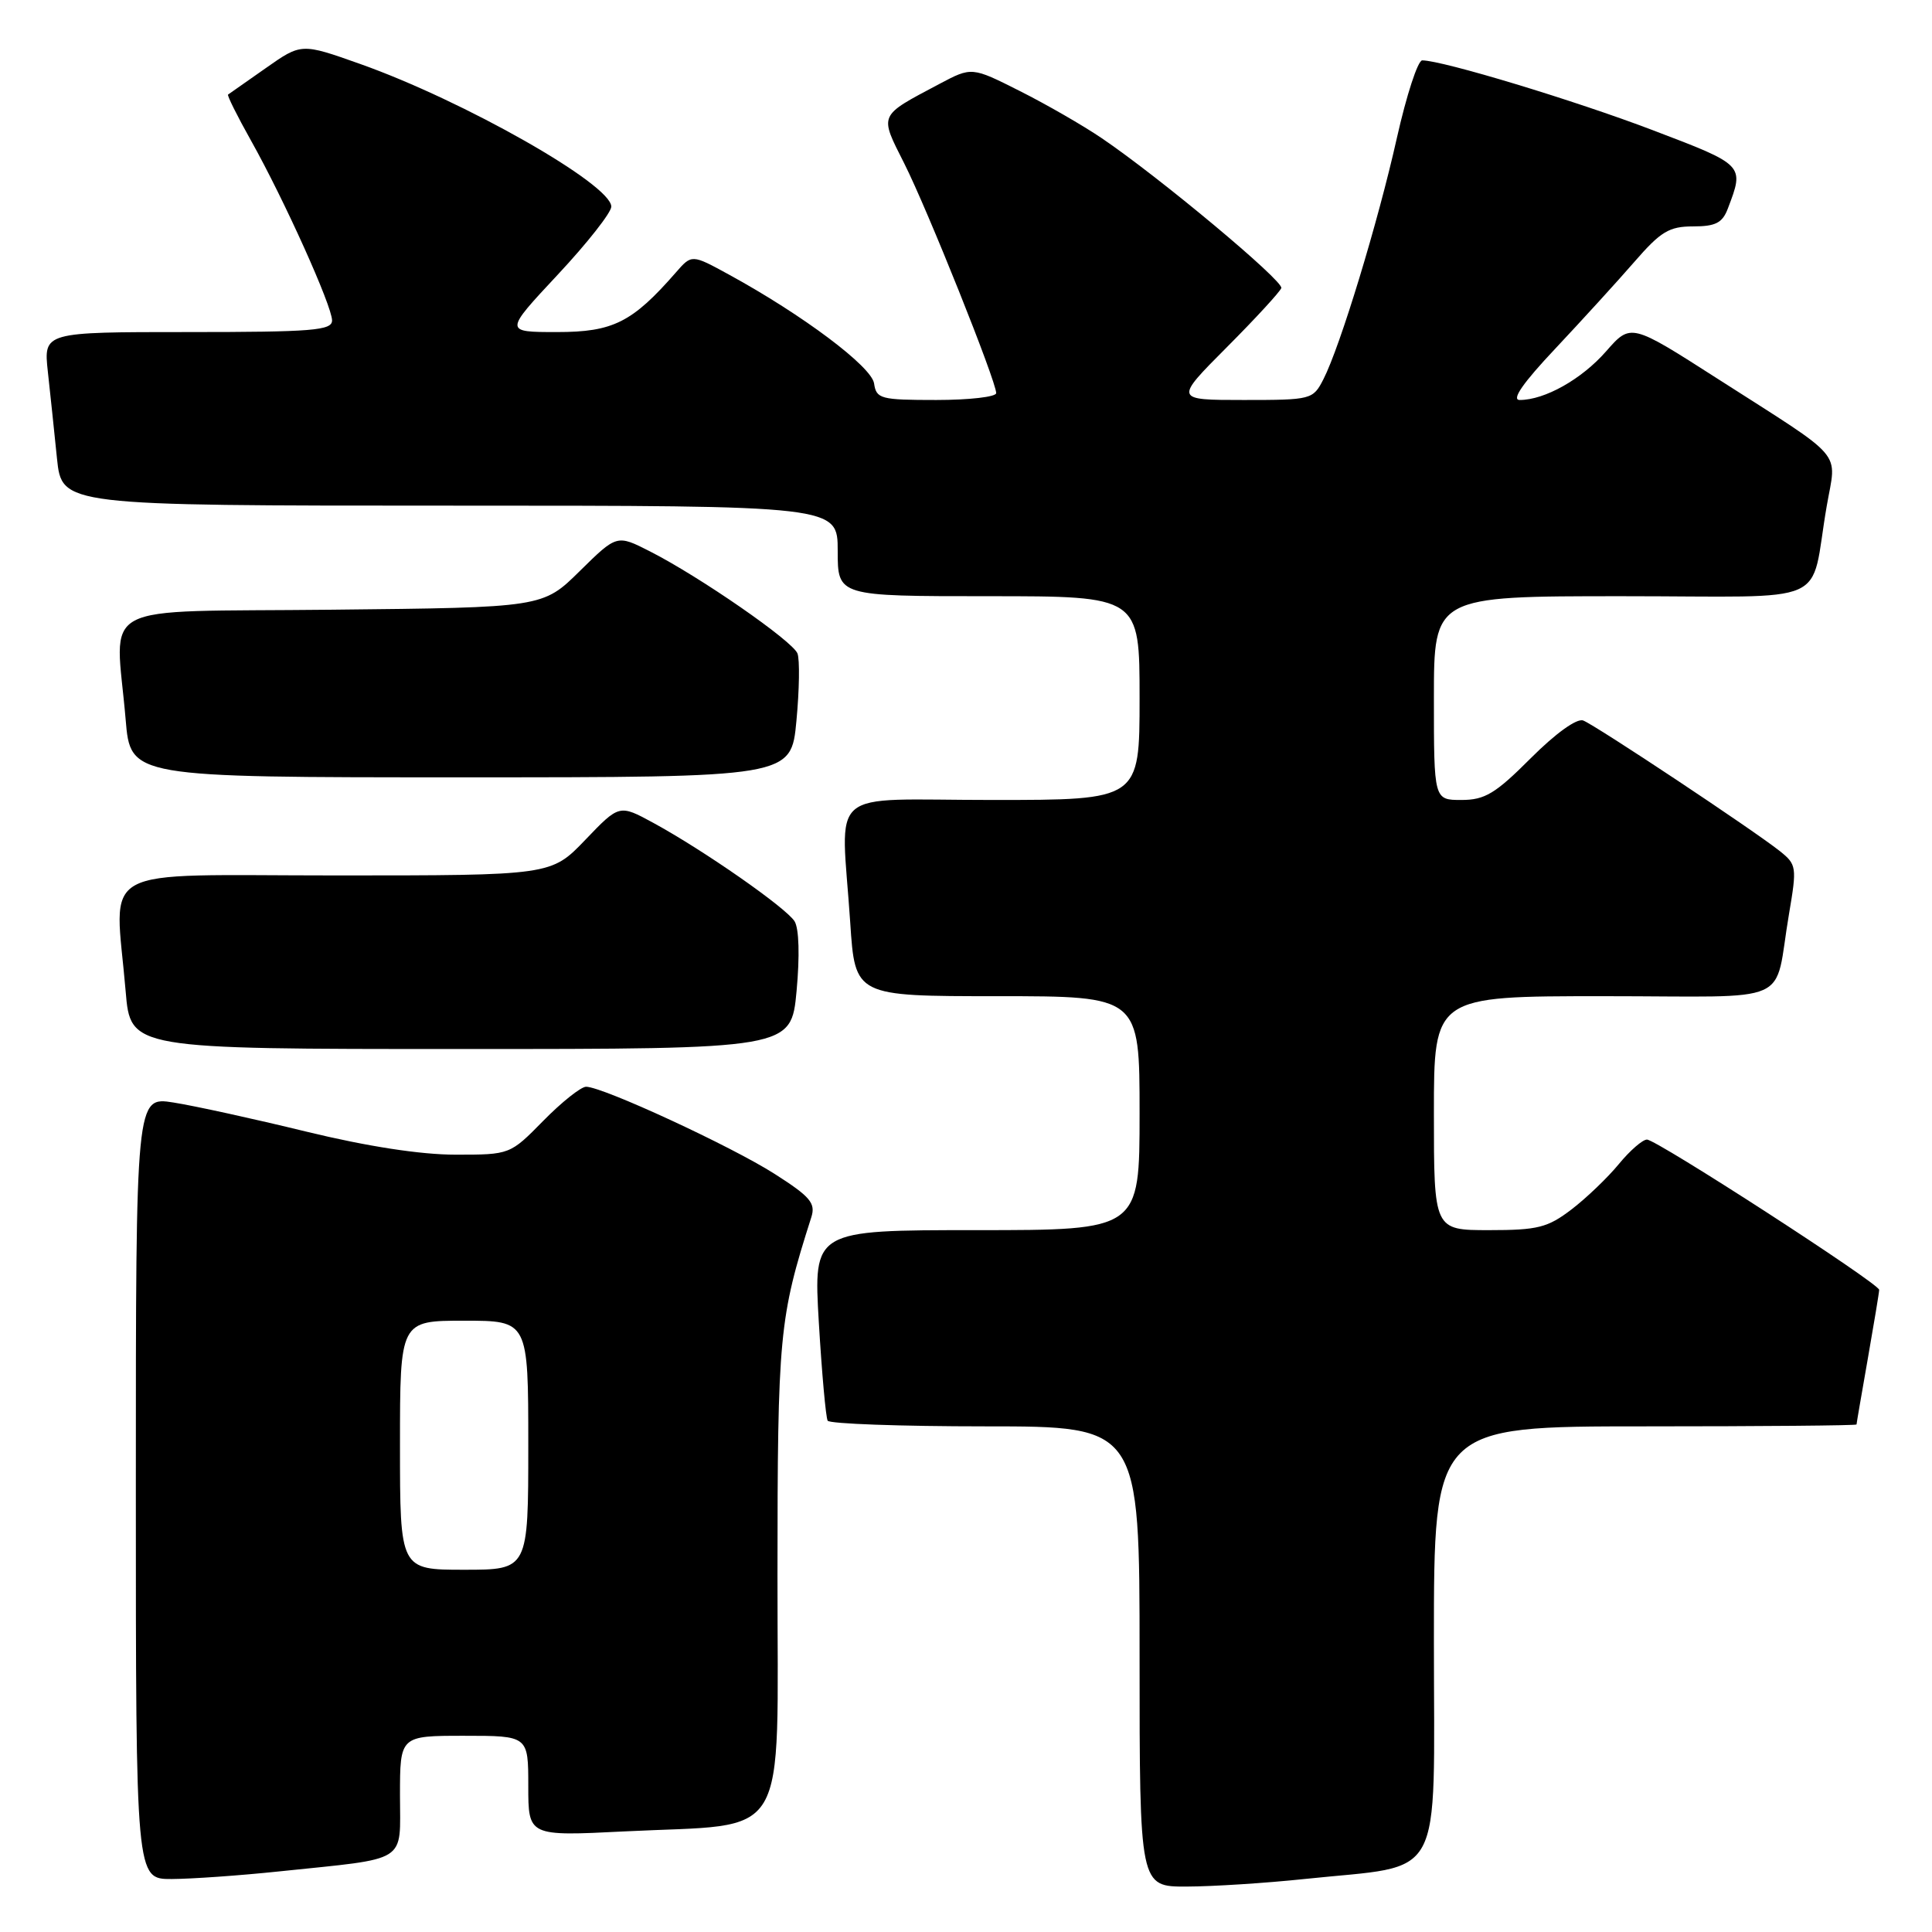 <?xml version="1.0" encoding="UTF-8" standalone="no"?>
<!DOCTYPE svg PUBLIC "-//W3C//DTD SVG 1.1//EN" "http://www.w3.org/Graphics/SVG/1.1/DTD/svg11.dtd" >
<svg xmlns="http://www.w3.org/2000/svg" xmlns:xlink="http://www.w3.org/1999/xlink" version="1.1" viewBox="0 0 256 256">
 <g >
 <path fill="currentColor"
d=" M 172.93 248.97 C 191.63 247.00 190.00 250.02 190.00 217.46 C 190.00 189.00 190.00 189.00 218.00 189.00 C 233.40 189.00 246.00 188.89 246.00 188.75 C 246.00 188.61 246.68 184.68 247.50 180.00 C 248.32 175.32 249.00 171.23 249.00 170.91 C 249.00 170.08 219.51 151.00 218.23 151.00 C 217.65 151.00 215.97 152.46 214.50 154.25 C 213.03 156.04 210.21 158.74 208.24 160.25 C 205.07 162.67 203.77 163.00 197.32 163.00 C 190.00 163.00 190.00 163.00 190.00 147.50 C 190.00 132.00 190.00 132.00 212.48 132.00 C 238.20 132.00 234.94 133.45 237.06 121.06 C 238.11 114.88 238.06 114.55 235.83 112.77 C 232.36 110.01 211.41 96.09 209.78 95.47 C 208.94 95.15 206.13 97.17 202.84 100.46 C 198.15 105.16 196.75 106.00 193.65 106.00 C 190.00 106.00 190.00 106.00 190.00 92.50 C 190.00 79.00 190.00 79.00 214.92 79.00 C 243.28 79.00 239.71 80.57 242.05 67.06 C 243.35 59.53 244.77 61.19 227.55 50.16 C 216.09 42.82 216.09 42.82 212.81 46.56 C 209.58 50.25 204.68 53.00 201.37 53.00 C 200.23 53.00 201.80 50.74 206.09 46.19 C 209.61 42.44 214.33 37.27 216.57 34.69 C 220.05 30.68 221.17 30.00 224.34 30.00 C 227.32 30.00 228.23 29.54 228.95 27.63 C 231.15 21.85 231.19 21.89 219.00 17.25 C 208.66 13.31 191.16 8.01 188.45 8.00 C 187.87 8.00 186.37 12.61 185.10 18.25 C 182.59 29.47 177.58 45.92 175.36 50.25 C 173.98 52.95 173.77 53.00 164.78 53.00 C 155.60 53.00 155.60 53.00 162.54 46.03 C 166.36 42.20 169.61 38.66 169.78 38.17 C 170.09 37.23 153.62 23.48 146.00 18.32 C 143.53 16.64 138.63 13.82 135.13 12.06 C 128.76 8.85 128.76 8.85 124.46 11.13 C 116.34 15.44 116.50 15.07 119.82 21.66 C 122.90 27.78 132.00 50.51 132.00 52.09 C 132.00 52.59 128.43 53.00 124.07 53.00 C 116.67 53.00 116.12 52.85 115.82 50.81 C 115.49 48.57 106.37 41.73 96.58 36.38 C 91.66 33.69 91.66 33.69 89.56 36.10 C 83.78 42.72 81.23 44.00 73.82 44.00 C 66.80 44.00 66.80 44.00 73.90 36.40 C 77.81 32.22 81.00 28.16 81.00 27.38 C 81.00 24.44 61.45 13.34 47.71 8.47 C 39.93 5.71 39.93 5.71 35.21 9.03 C 32.62 10.85 30.38 12.43 30.22 12.53 C 30.07 12.63 31.43 15.37 33.25 18.61 C 37.67 26.49 44.00 40.55 44.00 42.46 C 44.00 43.79 41.42 44.00 24.88 44.00 C 5.77 44.00 5.77 44.00 6.34 49.25 C 6.66 52.14 7.20 57.31 7.55 60.75 C 8.20 67.00 8.20 67.00 59.60 67.00 C 111.00 67.00 111.00 67.00 111.00 73.00 C 111.00 79.00 111.00 79.00 131.00 79.00 C 151.00 79.00 151.00 79.00 151.00 92.50 C 151.00 106.00 151.00 106.00 131.50 106.00 C 109.13 106.00 111.45 104.00 112.66 122.25 C 113.30 132.00 113.30 132.00 132.15 132.00 C 151.00 132.00 151.00 132.00 151.00 147.50 C 151.00 163.00 151.00 163.00 129.39 163.00 C 107.78 163.00 107.78 163.00 108.50 175.25 C 108.90 181.99 109.43 187.84 109.67 188.25 C 109.92 188.66 119.32 189.00 130.56 189.00 C 151.00 189.00 151.00 189.00 151.00 219.50 C 151.00 250.00 151.00 250.00 157.25 249.98 C 160.69 249.97 167.74 249.52 172.93 248.97 Z  M 37.00 247.97 C 54.33 246.16 53.00 247.00 53.00 237.89 C 53.00 230.00 53.00 230.00 61.50 230.00 C 70.00 230.00 70.00 230.00 70.00 236.65 C 70.00 243.31 70.00 243.31 82.75 242.67 C 104.97 241.56 103.00 244.87 103.02 208.70 C 103.03 176.81 103.24 174.66 107.50 161.30 C 108.10 159.43 107.39 158.58 102.66 155.56 C 96.92 151.89 79.86 144.00 77.66 144.00 C 76.98 144.00 74.43 146.03 72.00 148.50 C 67.58 153.00 67.58 153.00 60.37 153.00 C 55.73 153.00 48.66 151.91 40.56 149.94 C 33.64 148.25 25.73 146.52 22.99 146.09 C 18.00 145.30 18.00 145.30 18.00 197.15 C 18.00 249.00 18.00 249.00 22.75 248.98 C 25.36 248.97 31.77 248.52 37.00 247.97 Z  M 105.55 131.32 C 105.98 126.67 105.88 123.03 105.28 122.07 C 104.14 120.27 93.26 112.68 86.58 109.04 C 82.06 106.58 82.06 106.58 77.55 111.29 C 73.03 116.00 73.03 116.00 44.52 116.00 C 12.17 116.00 15.21 114.33 16.65 131.35 C 17.29 139.00 17.29 139.00 61.06 139.00 C 104.83 139.00 104.83 139.00 105.55 131.32 Z  M 105.53 95.52 C 105.92 91.41 105.98 87.39 105.67 86.59 C 105.04 84.95 92.73 76.42 86.12 73.06 C 81.74 70.83 81.74 70.83 76.83 75.66 C 71.93 80.50 71.93 80.50 43.96 80.79 C 12.11 81.13 15.30 79.43 16.65 95.35 C 17.29 103.00 17.29 103.00 61.06 103.00 C 104.83 103.00 104.83 103.00 105.53 95.52 Z  M 53.00 191.50 C 53.00 175.00 53.00 175.00 61.50 175.00 C 70.00 175.00 70.00 175.00 70.00 191.50 C 70.00 208.00 70.00 208.00 61.50 208.00 C 53.00 208.00 53.00 208.00 53.00 191.50 Z "/>
</g>
</svg>